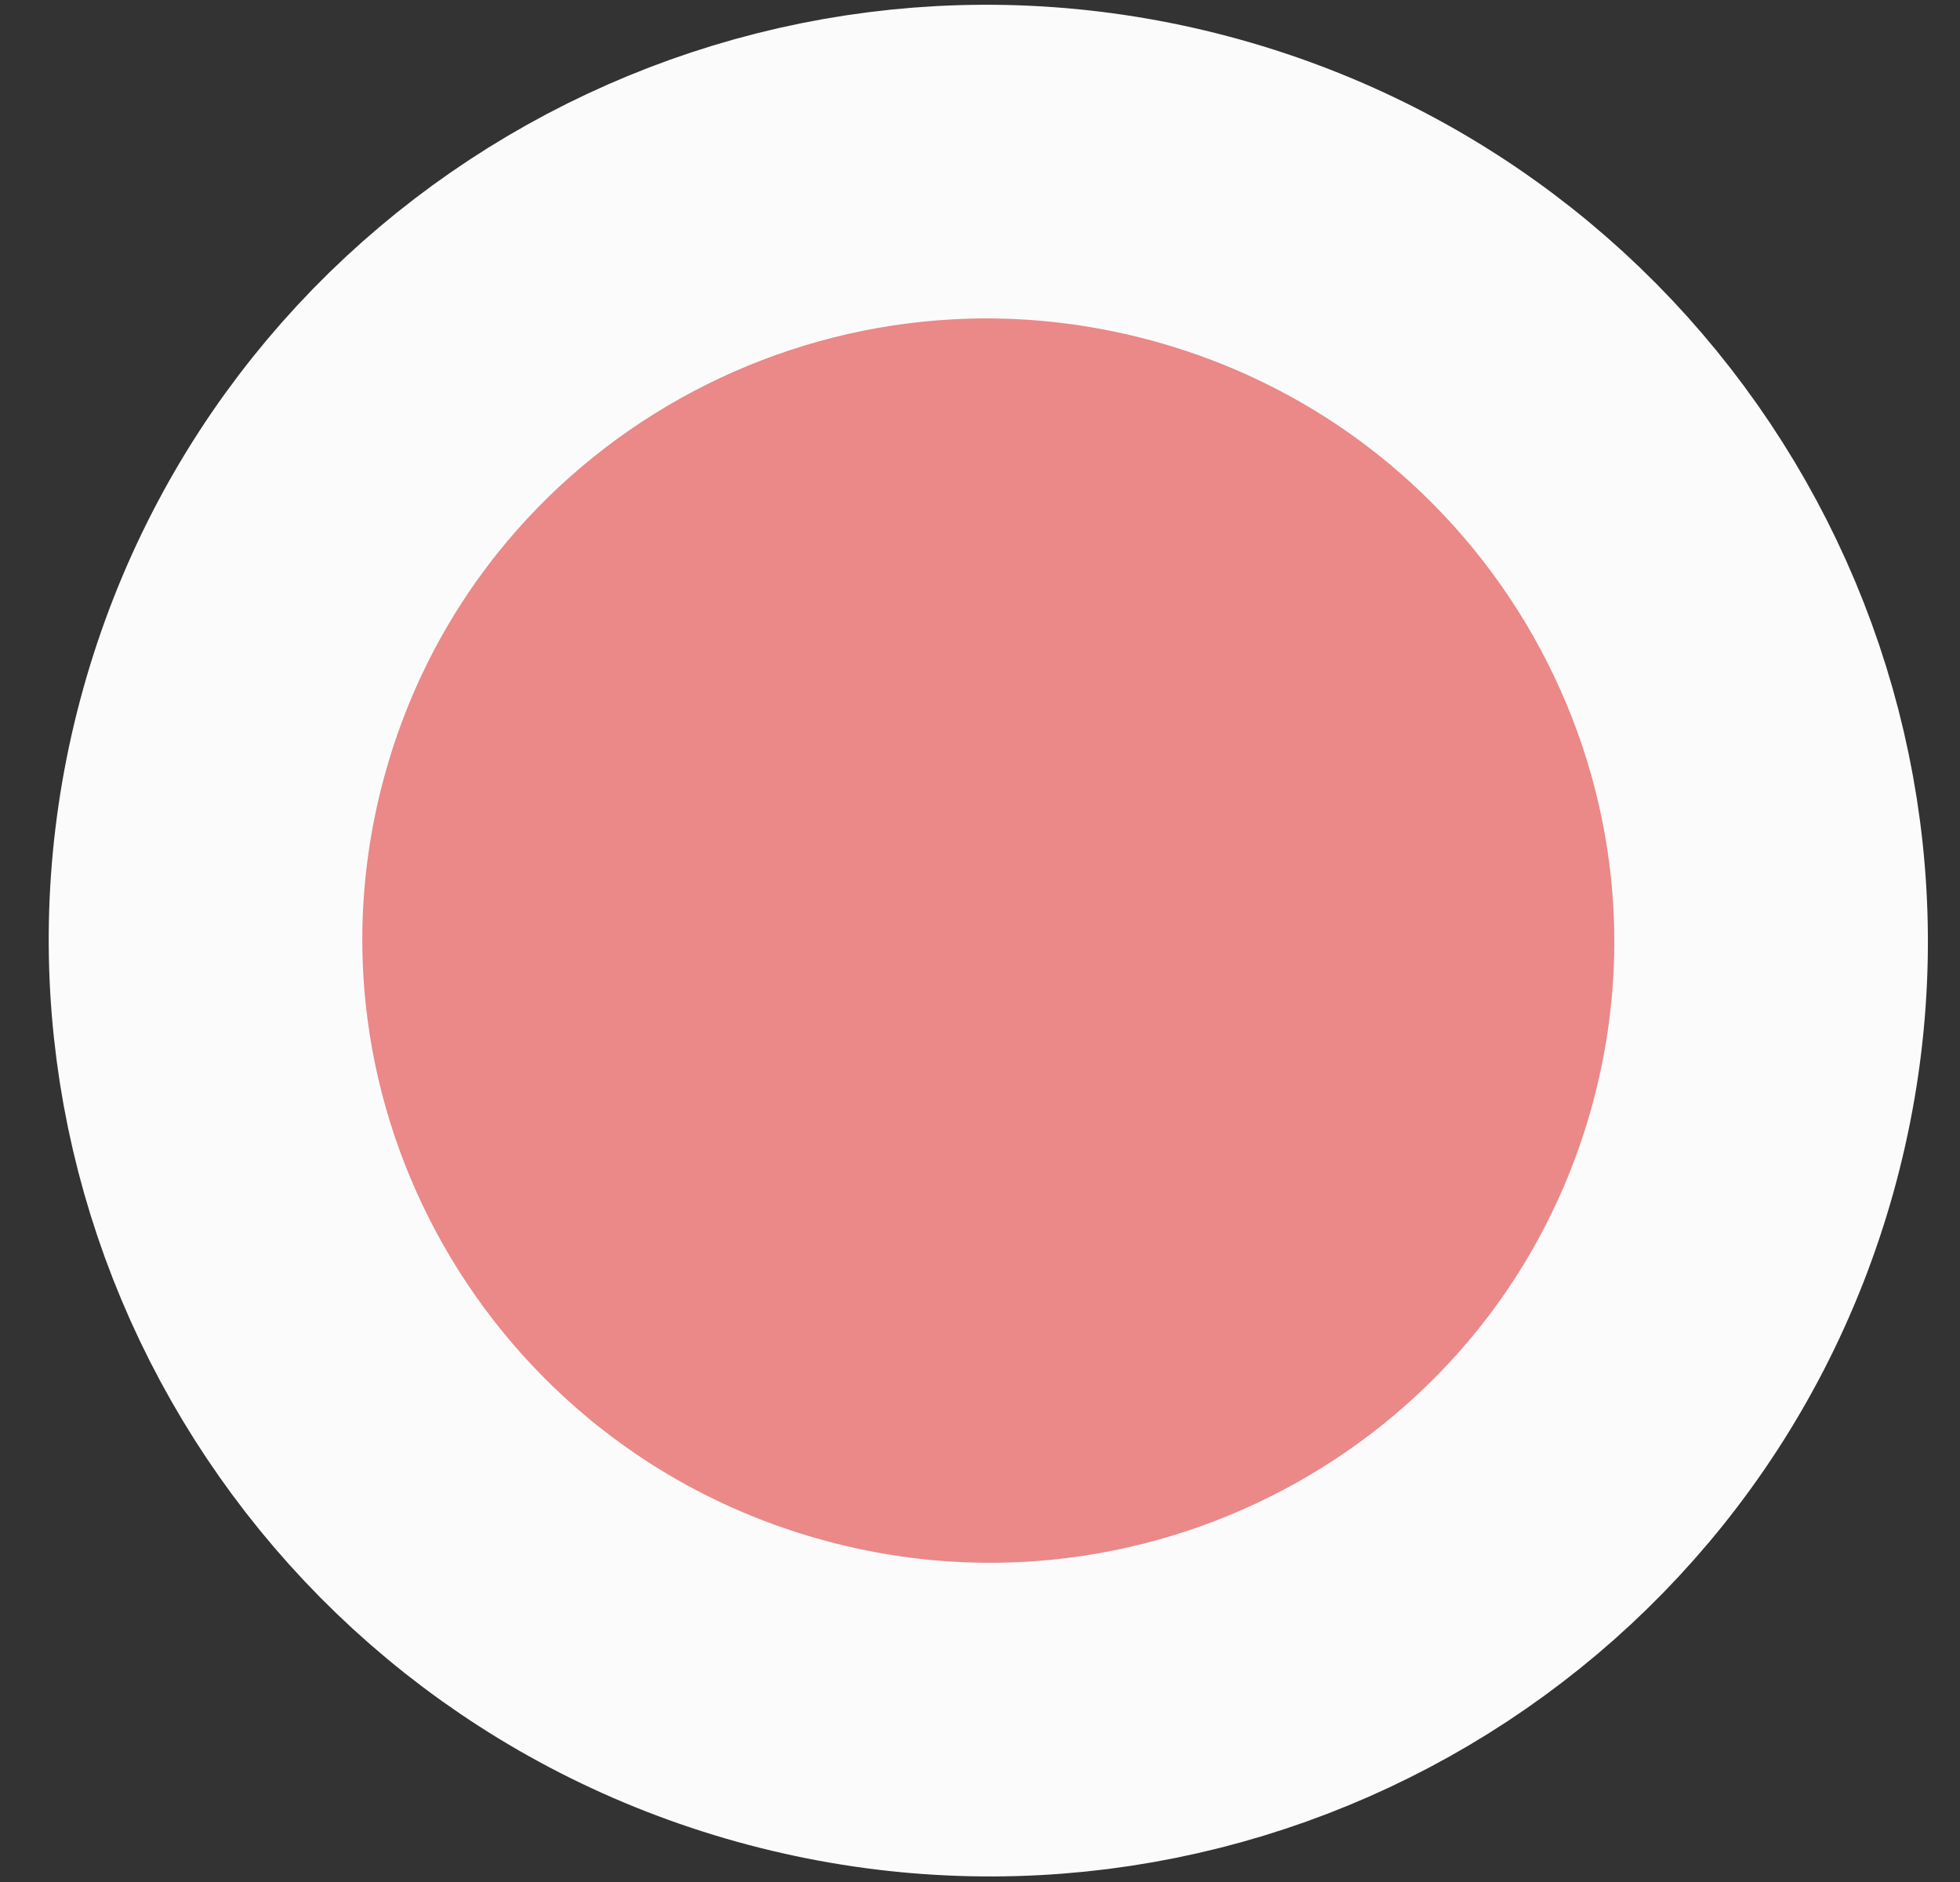 <svg width="25" height="24" viewBox="0 0 25 24" fill="none" xmlns="http://www.w3.org/2000/svg">
<rect x="0" y="0" width="25" height="24" fill="#333333" stroke="none"/>
<path d="M22.224 14.671C23.702 9.376 20.576 3.905 15.276 2.43C9.976 0.956 4.466 4.025 2.988 9.32C1.51 14.614 4.636 20.086 9.936 21.56C15.236 23.034 20.746 19.965 22.224 14.671Z" fill="#EB8888" stroke="#FBFBFB" stroke-width="4"/>
</svg>

